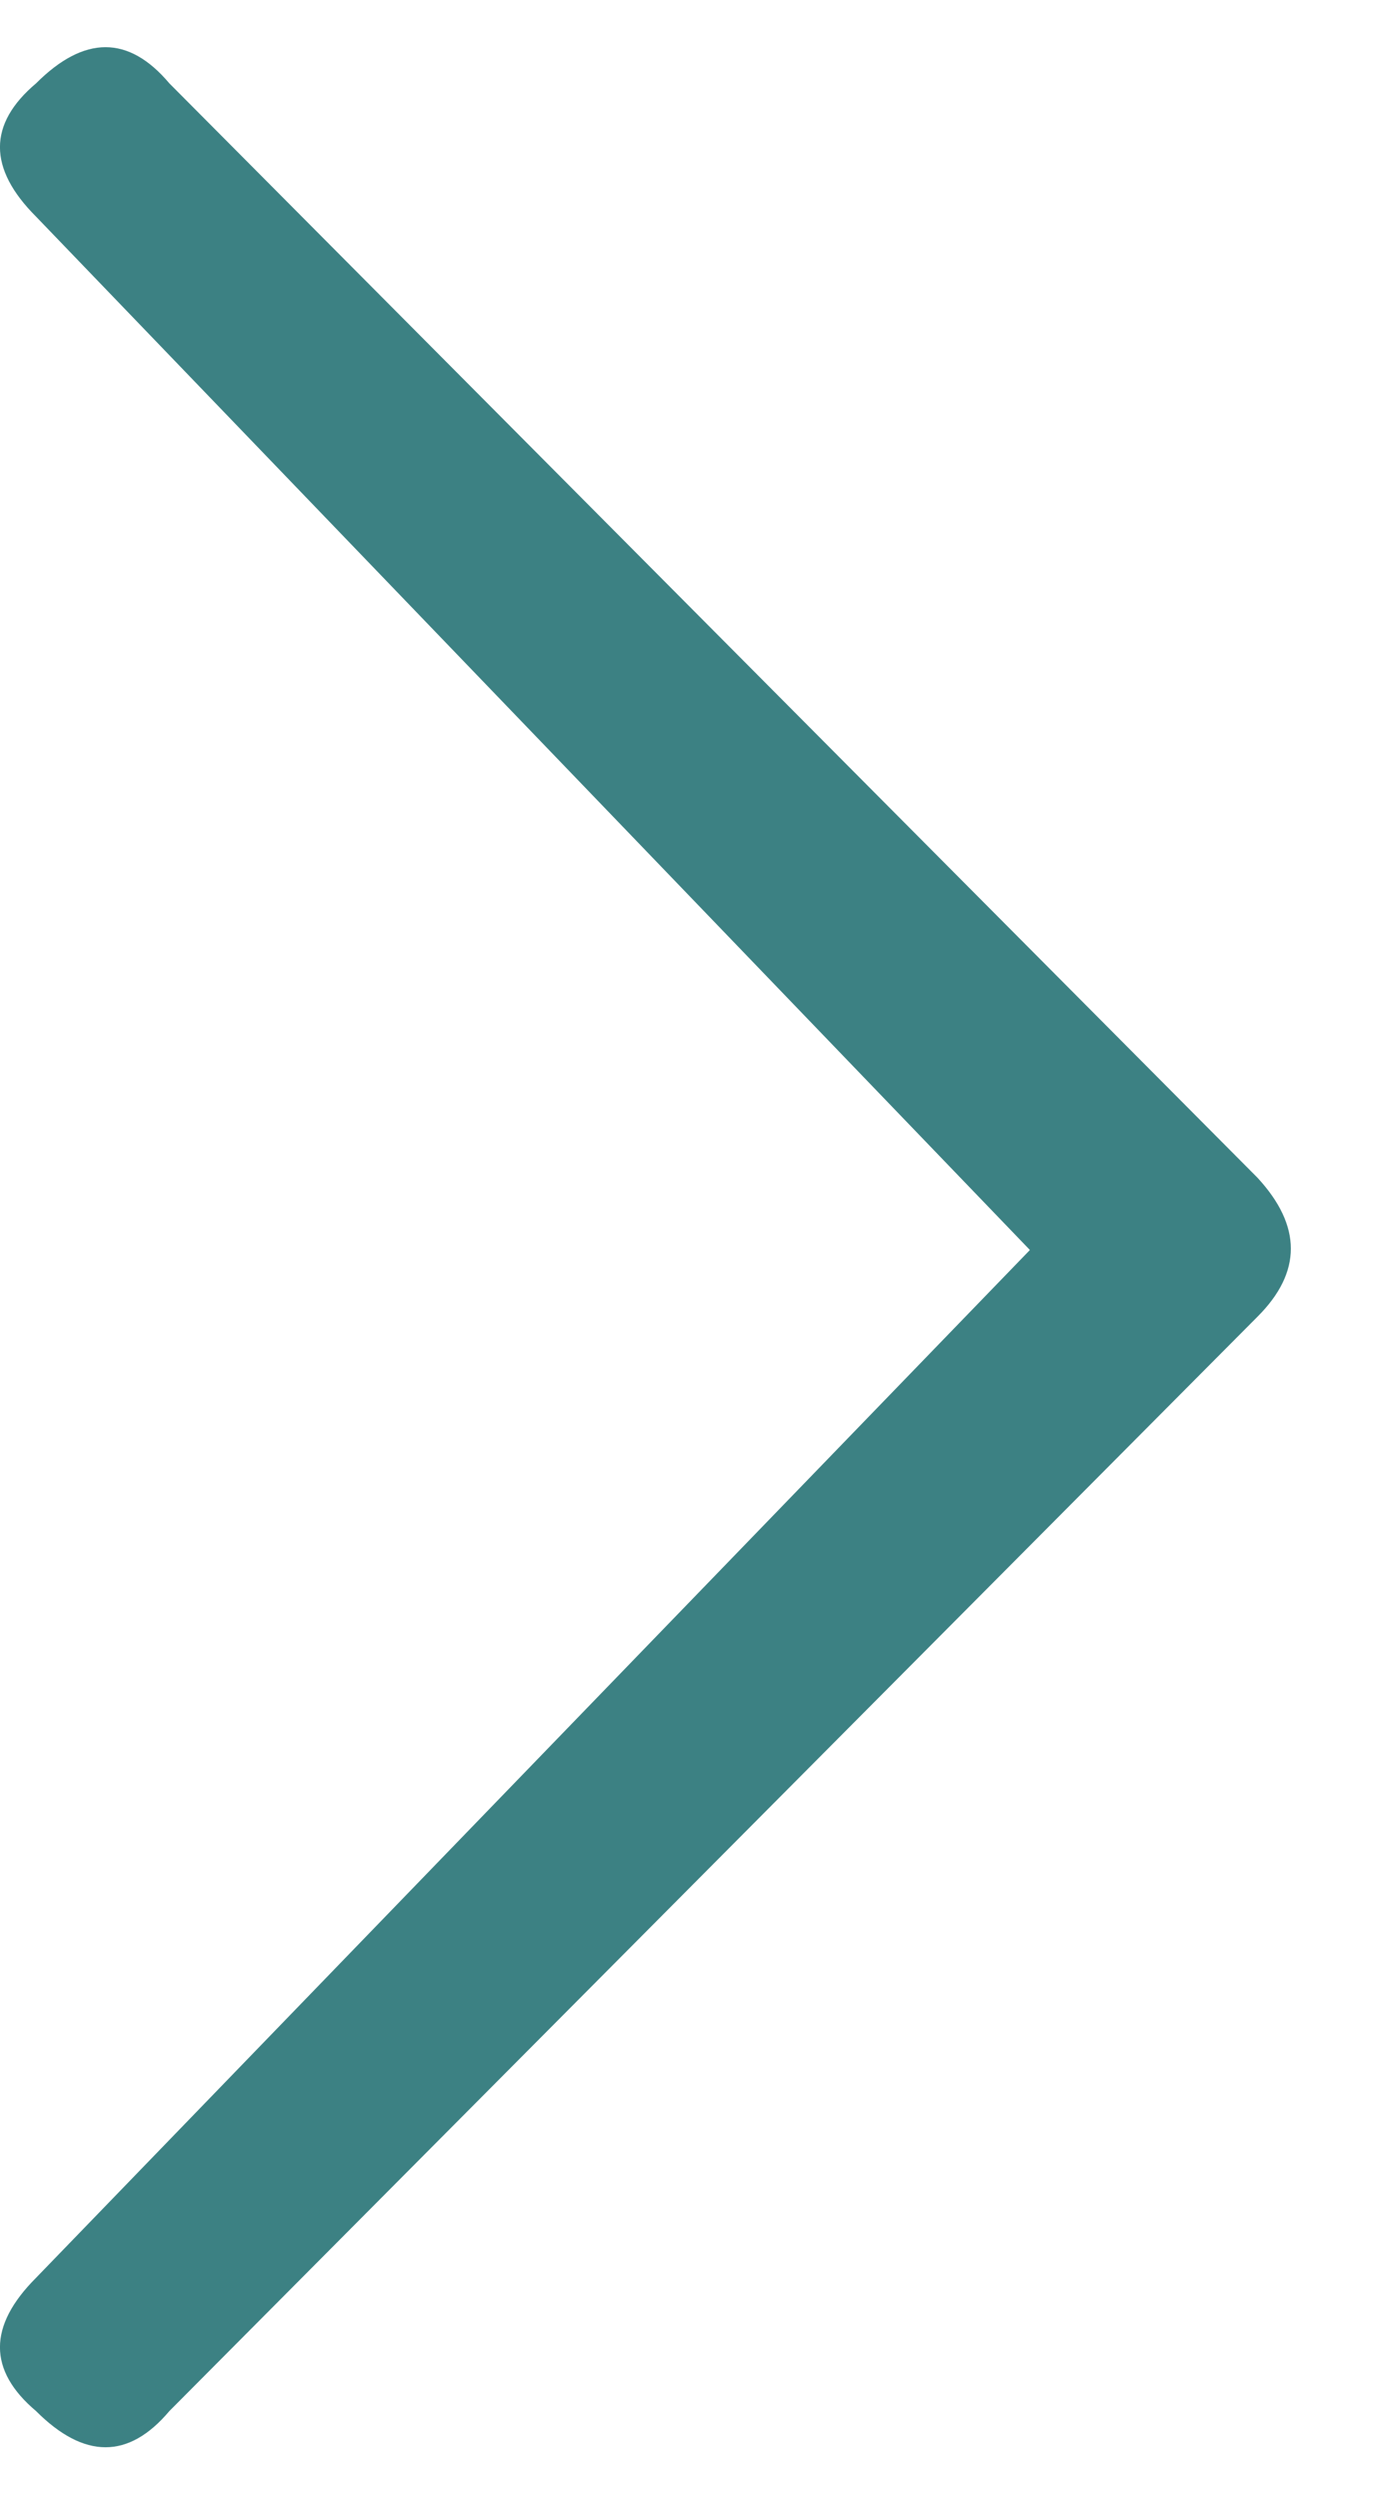 <svg height="18" viewBox="0 0 10 18" width="10" xmlns="http://www.w3.org/2000/svg"><path d="m.26 16.4 7.16-7.4-7.16-7.44c-.347-.347-.347-.667 0-.96.347-.347.667-.347.96 0l7.84 7.88c.32.347.32.68 0 1l-7.84 7.88c-.293.347-.613.347-.96 0-.347-.293-.347-.613 0-.96z" fill-rule="evenodd" fill="#3c8183"/></svg>